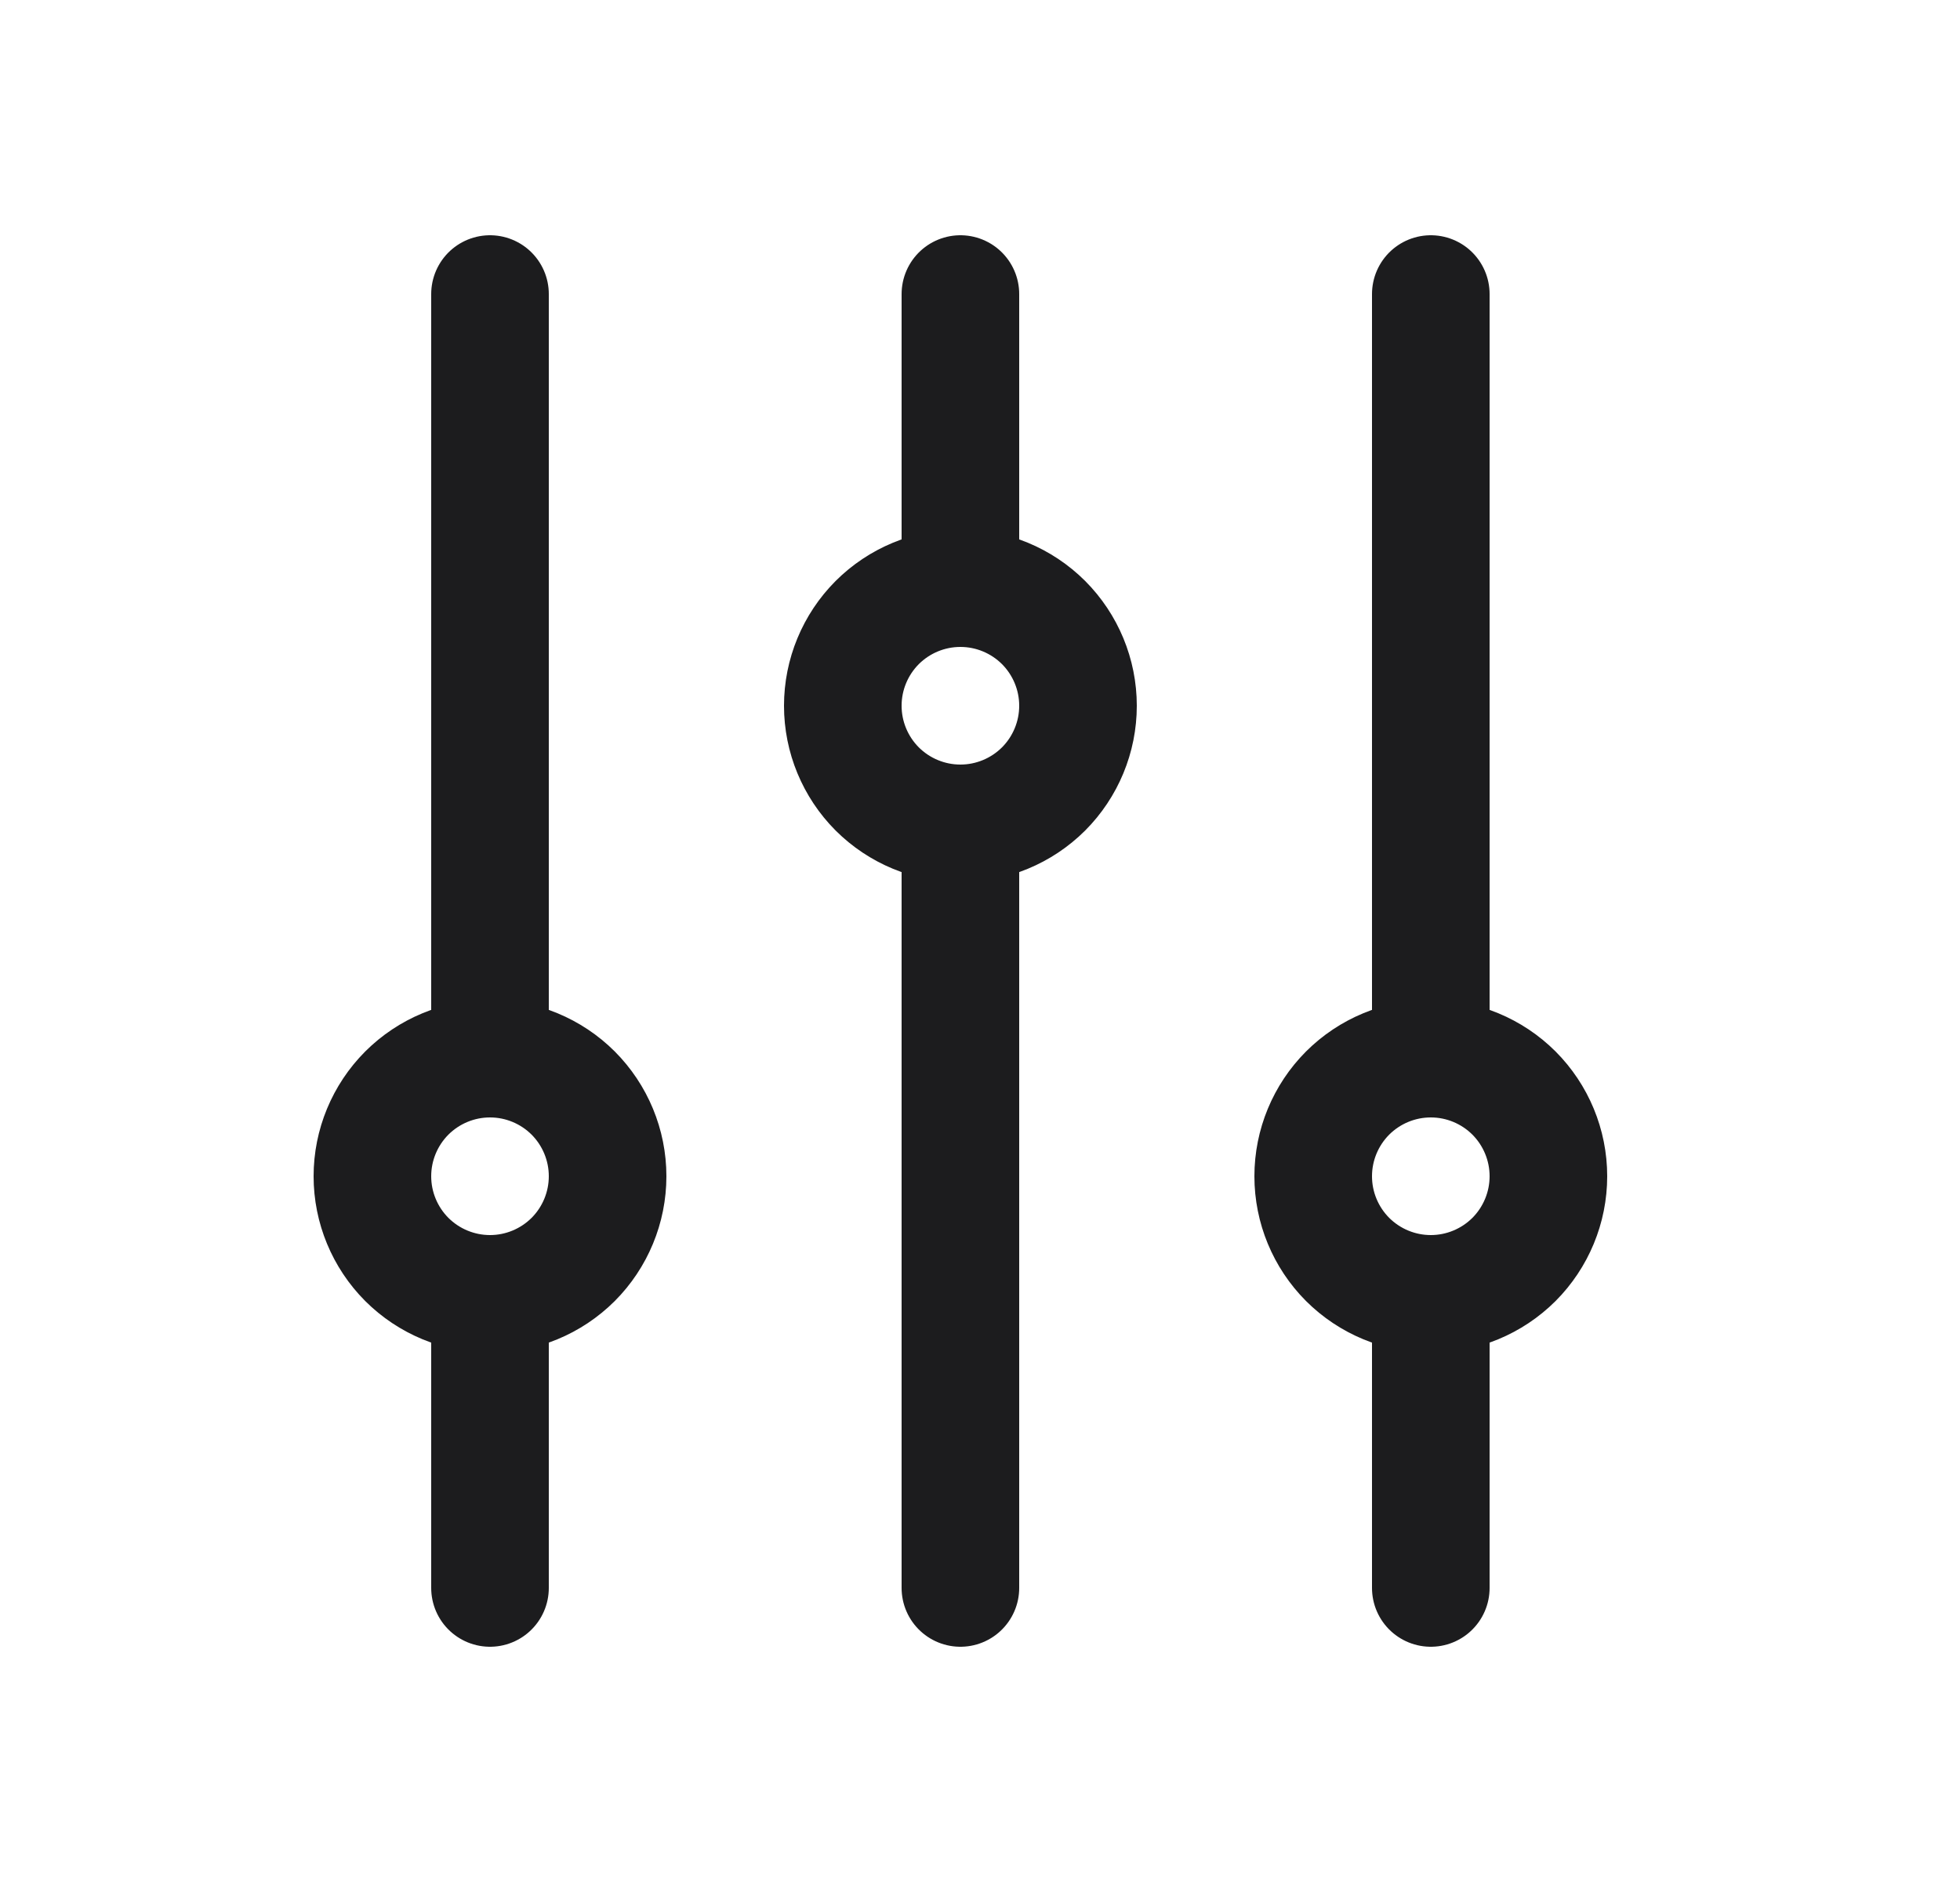 <svg width="25" height="24" viewBox="0 0 25 24" fill="none" xmlns="http://www.w3.org/2000/svg">
<g id="Icon">
<path id="Vector" d="M6.25 13.5V3.75M6.25 13.5C6.648 13.5 7.029 13.658 7.311 13.939C7.592 14.221 7.75 14.602 7.75 15C7.75 15.398 7.592 15.779 7.311 16.061C7.029 16.342 6.648 16.5 6.25 16.5M6.25 13.5C5.852 13.5 5.471 13.658 5.189 13.939C4.908 14.221 4.75 14.602 4.75 15C4.75 15.398 4.908 15.779 5.189 16.061C5.471 16.342 5.852 16.5 6.25 16.5M6.25 20.25V16.5M18.25 13.5V3.75M18.25 13.5C18.648 13.5 19.029 13.658 19.311 13.939C19.592 14.221 19.75 14.602 19.75 15C19.75 15.398 19.592 15.779 19.311 16.061C19.029 16.342 18.648 16.5 18.25 16.5M18.25 13.5C17.852 13.5 17.471 13.658 17.189 13.939C16.908 14.221 16.75 14.602 16.75 15C16.75 15.398 16.908 15.779 17.189 16.061C17.471 16.342 17.852 16.5 18.25 16.5M18.25 20.25V16.5M12.25 7.5V3.75M12.25 7.5C12.648 7.5 13.029 7.658 13.311 7.939C13.592 8.221 13.75 8.602 13.75 9C13.75 9.398 13.592 9.779 13.311 10.061C13.029 10.342 12.648 10.5 12.25 10.5M12.25 7.5C11.852 7.5 11.471 7.658 11.189 7.939C10.908 8.221 10.75 8.602 10.75 9C10.75 9.398 10.908 9.779 11.189 10.061C11.471 10.342 11.852 10.5 12.25 10.5M12.25 20.25V10.5" stroke="#1C1C1E" stroke-width="1.5" stroke-linecap="round" stroke-linejoin="round"/>
</g>
</svg>
